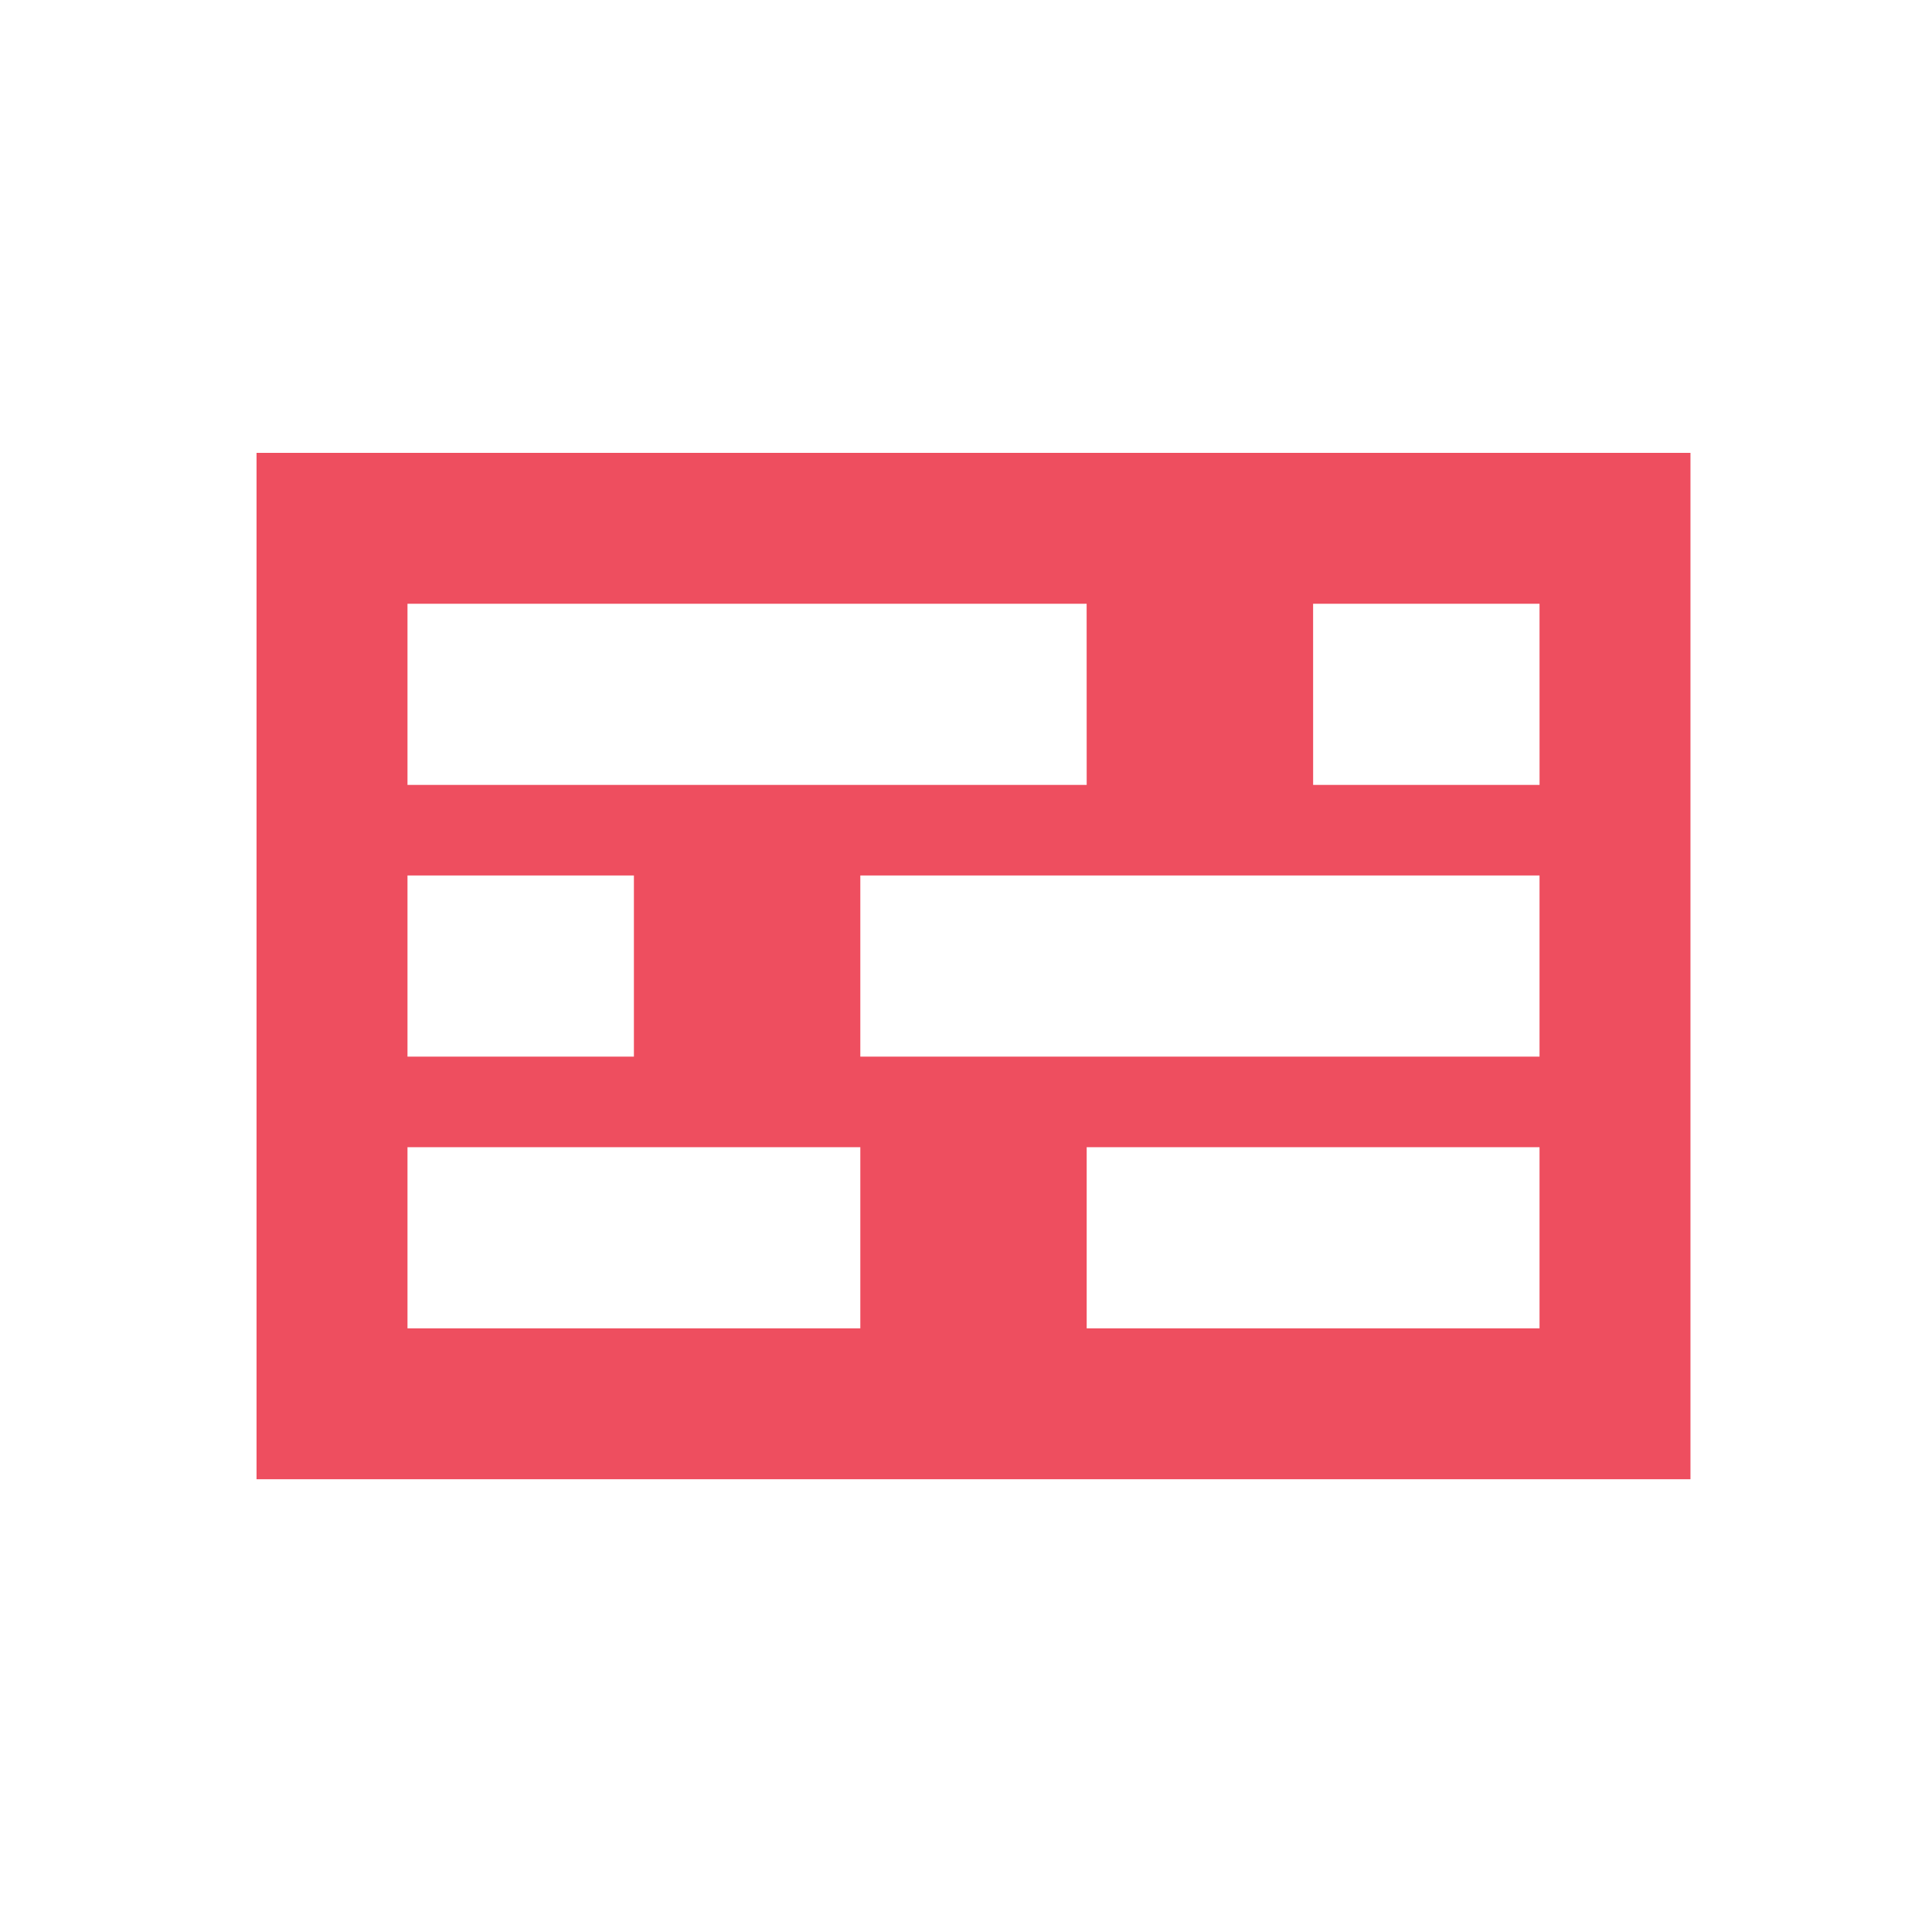 <?xml version="1.0" encoding="UTF-8"?>
<svg width="128" height="128" version="1.1" viewBox="0 0 33.867 33.867" xmlns="http://www.w3.org/2000/svg">
 <path d="m4.497 7.938v17.992h25.136v-17.992zm2.646 2.646h11.905l1e-3 3.175h-11.906zm15.875 0h3.969l5.16e-4 3.175h-3.969zm-15.875 4.763h3.969v3.175h-3.969zm7.938 0h11.906v3.175h-11.906zm-7.938 4.763h7.938v3.175h-7.938zm11.906 0h7.938v3.175h-7.938z" fill="#ee4e5f" stroke-linecap="square" stroke-width="1.058"/>
</svg>
